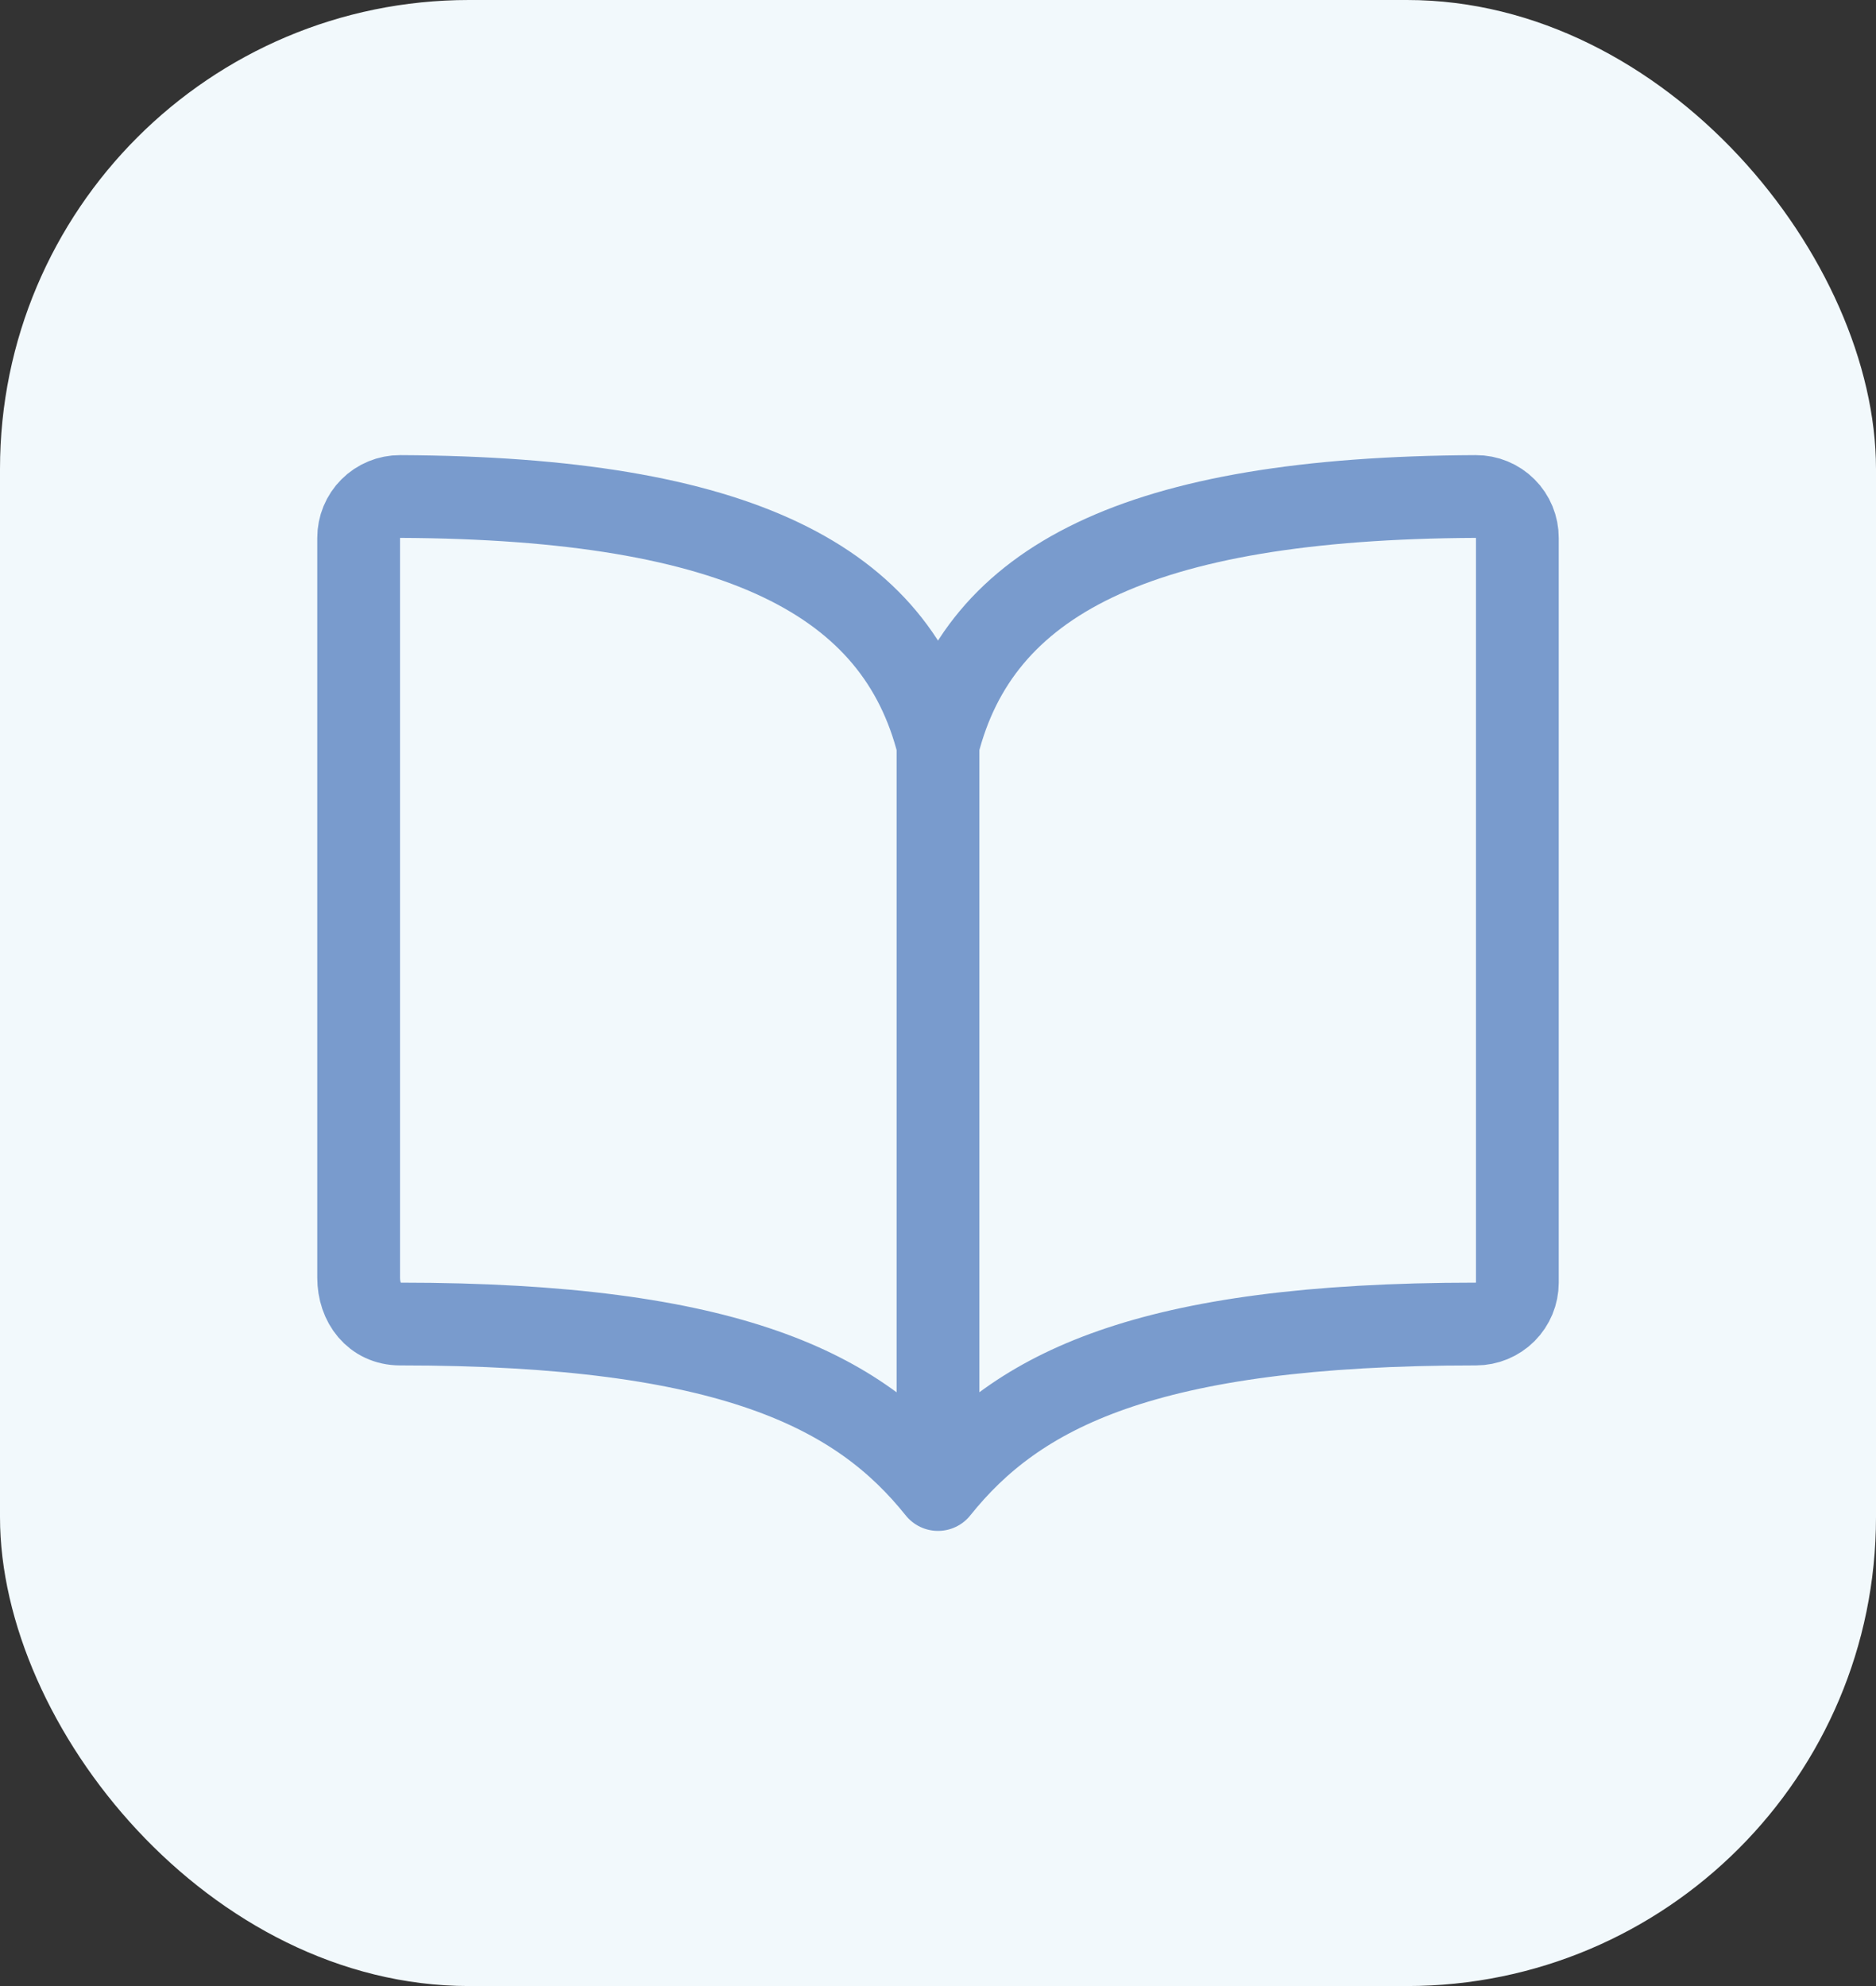 <svg width="68" height="72" viewBox="0 0 68 72" fill="none" xmlns="http://www.w3.org/2000/svg">
<rect x="0" y="0" width="68" height="72" fill="#333333" stroke="none"/>
<rect width="68" height="72" rx="17" fill="#F2F9FC"/>
<path d="M34 27C35.5 21.079 41.165 18.055 53.5 18C53.697 17.999 53.893 18.038 54.075 18.113C54.257 18.188 54.423 18.298 54.562 18.438C54.702 18.577 54.812 18.743 54.887 18.925C54.962 19.107 55.001 19.303 55 19.5V46.5C55 46.898 54.842 47.279 54.561 47.561C54.279 47.842 53.898 48 53.5 48C41.5 48 36.864 50.42 34 54M34 27C32.5 21.079 26.835 18.055 14.5 18C14.303 17.999 14.107 18.038 13.925 18.113C13.743 18.188 13.577 18.298 13.438 18.438C13.298 18.577 13.188 18.743 13.113 18.925C13.038 19.107 12.999 19.303 13 19.5V46.319C13 47.245 13.574 48 14.5 48C26.5 48 31.153 50.438 34 54M34 27V54" stroke="#4674BA" stroke-opacity="0.7" stroke-width="3" stroke-linecap="round" stroke-linejoin="round"/>
</svg>

